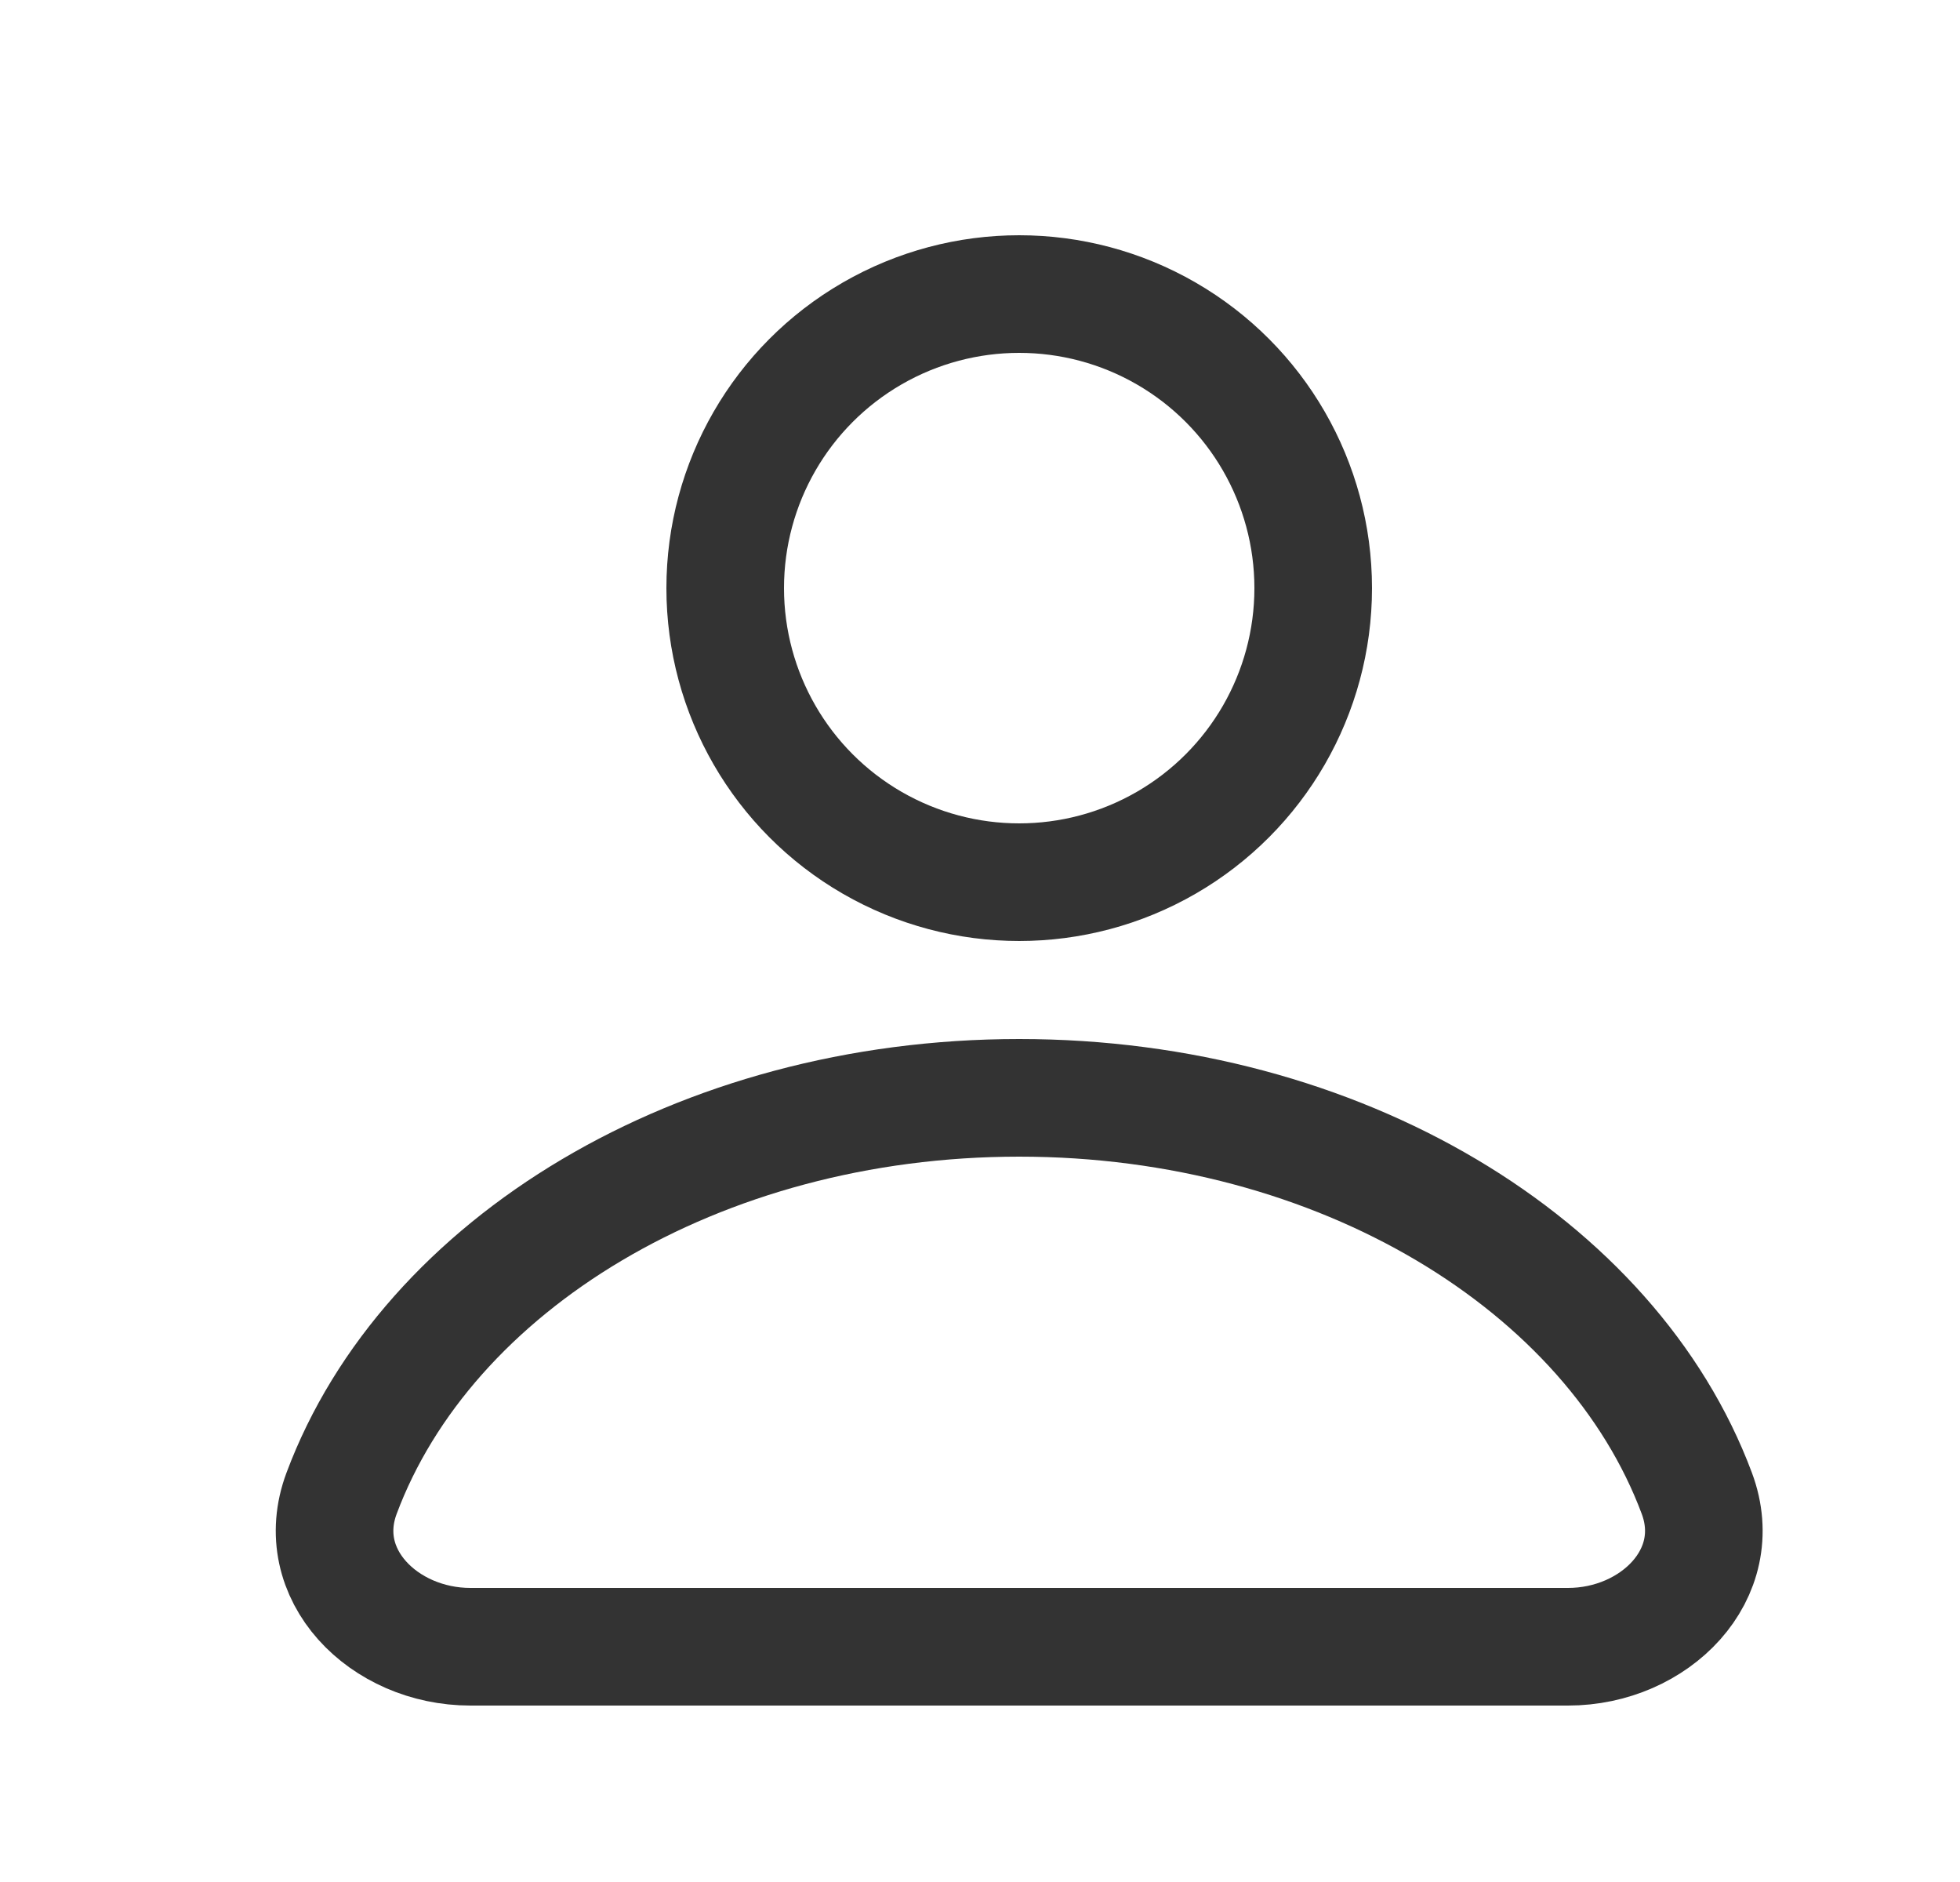 <svg width="25" height="24" viewBox="0 0 25 24" fill="none" xmlns="http://www.w3.org/2000/svg">
<circle cx="13" cy="7.5" r="3.75" stroke="#333333" stroke-width="1.5"/>
<path d="M13 14C8.903 14 5.445 16.129 4.357 19.043C3.97 20.077 4.895 21 6 21H20C21.105 21 22.03 20.077 21.643 19.043C20.555 16.129 17.097 14 13 14Z" stroke="#333333" stroke-width="1.5"/>
</svg>
